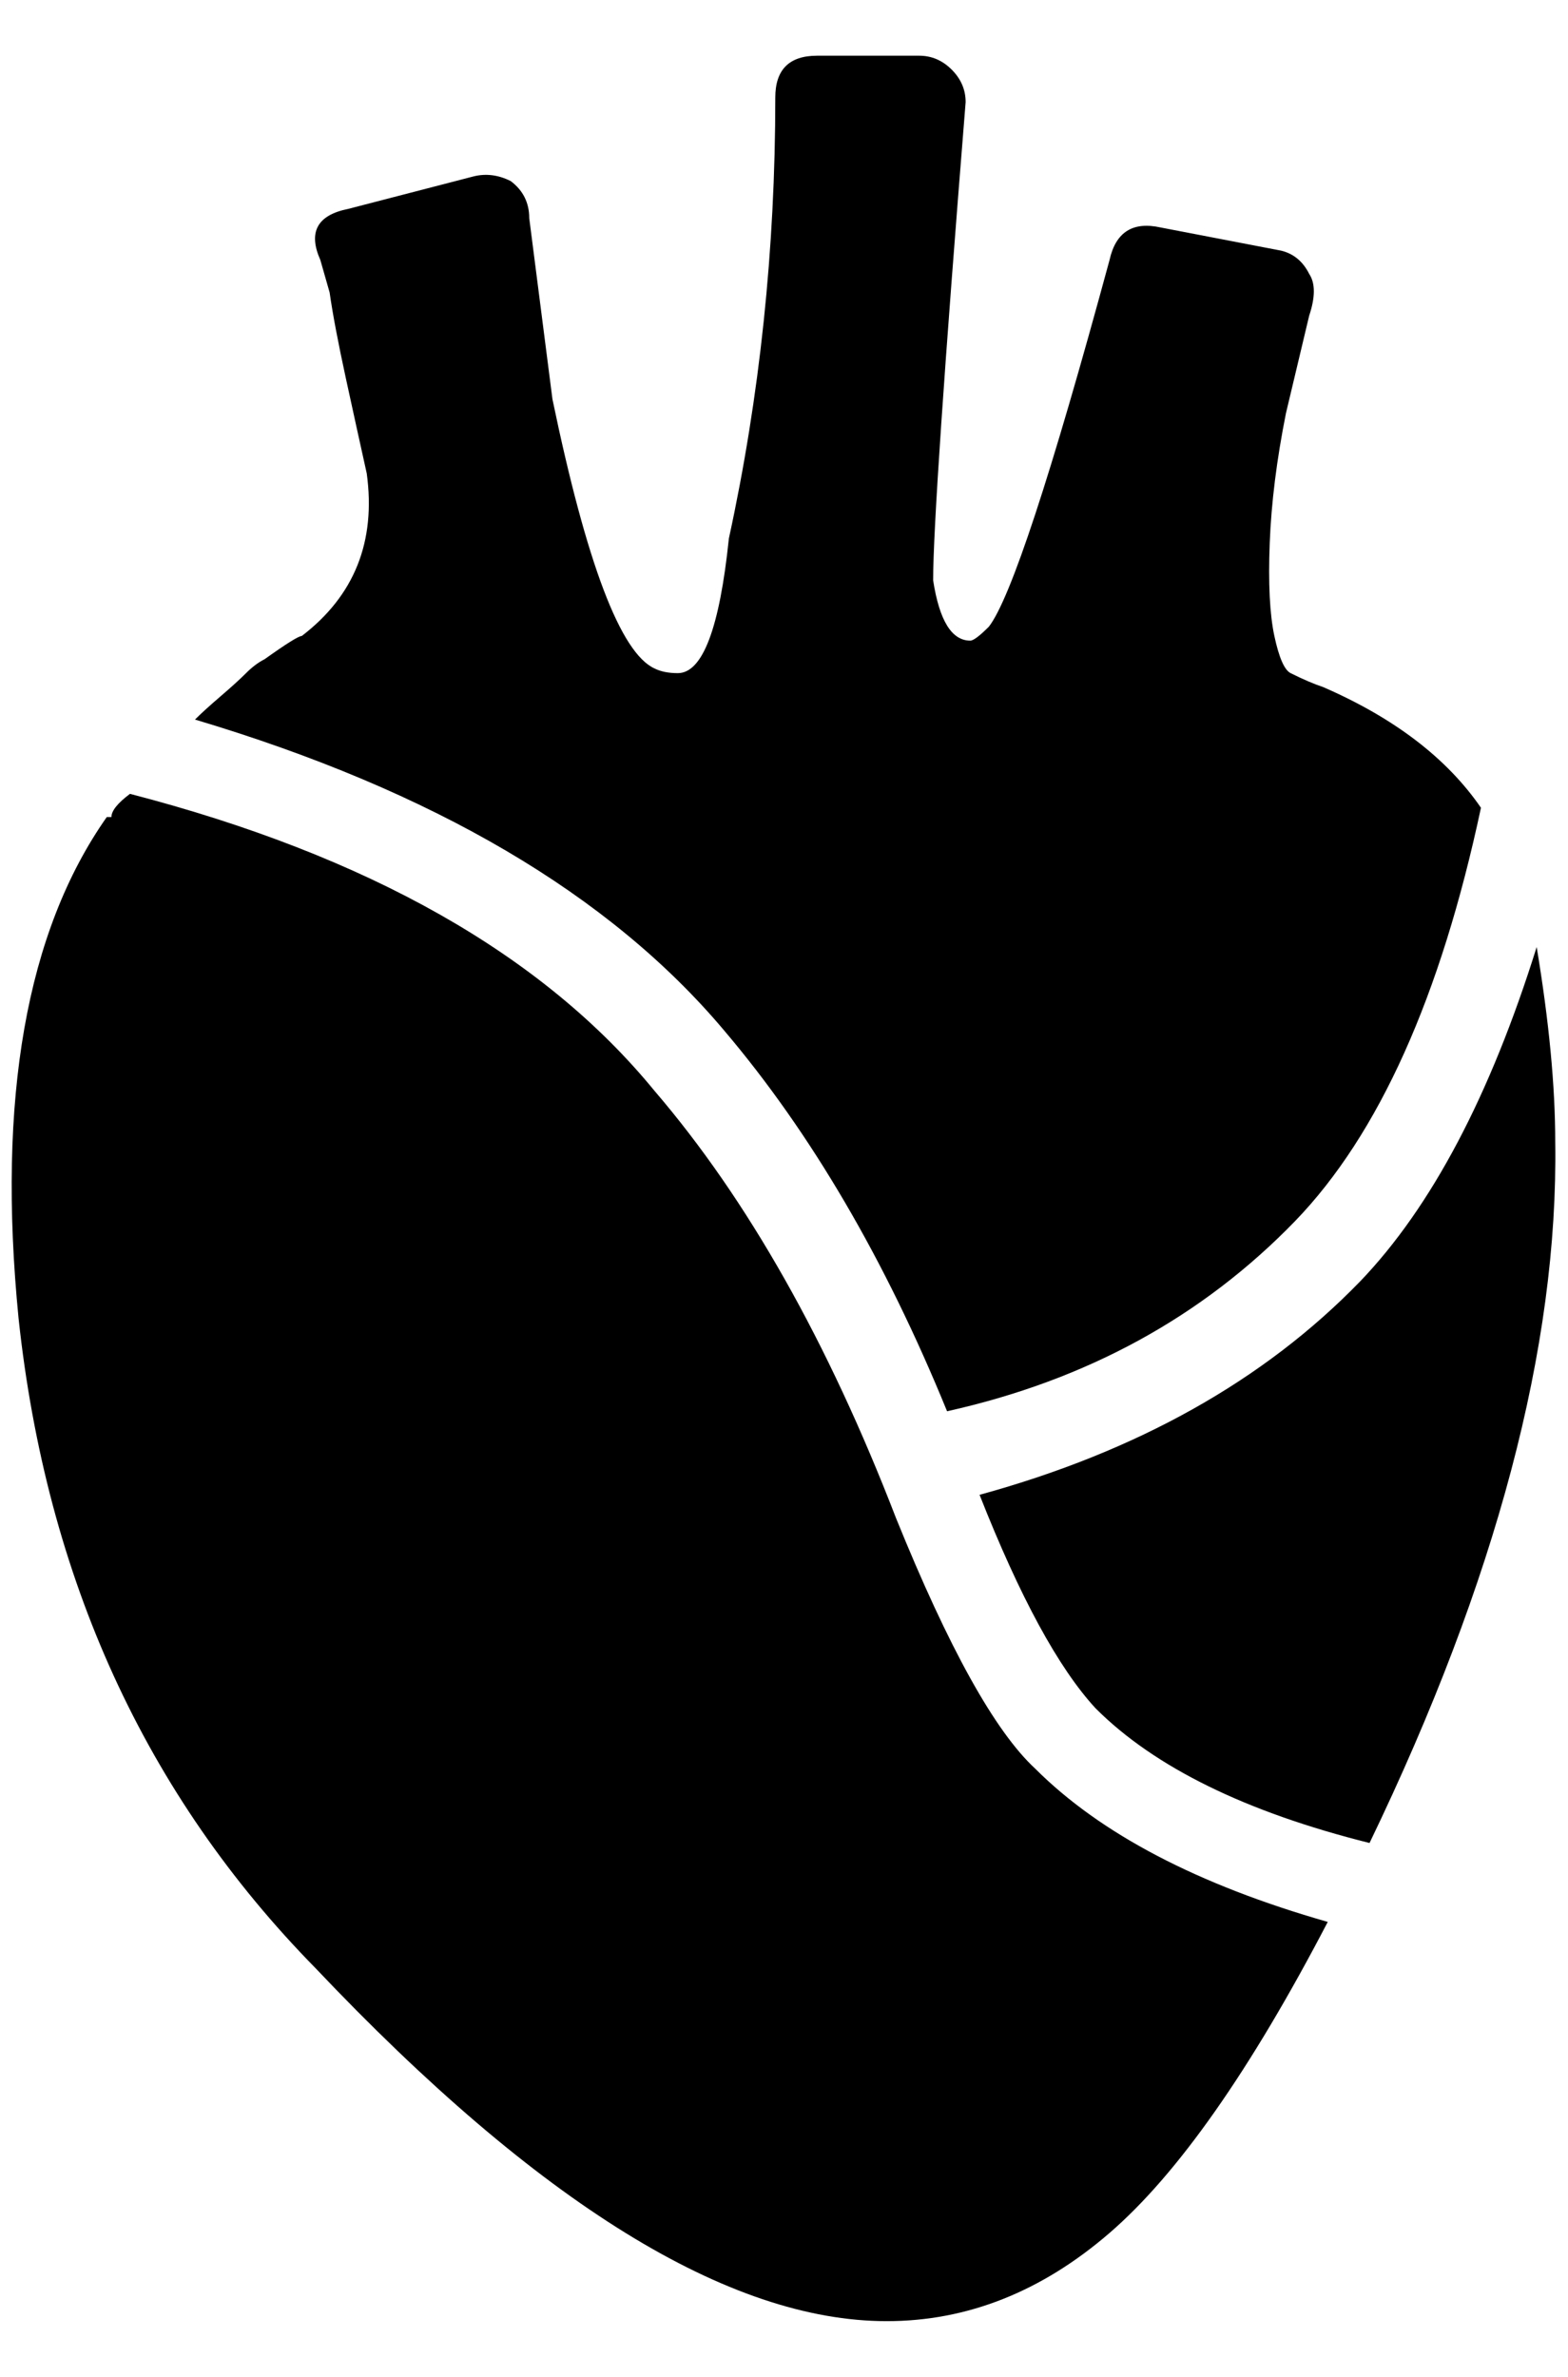 <?xml version="1.0" standalone="no"?>
<!DOCTYPE svg PUBLIC "-//W3C//DTD SVG 1.1//EN" "http://www.w3.org/Graphics/SVG/1.1/DTD/svg11.dtd" >
<svg xmlns="http://www.w3.org/2000/svg" xmlns:xlink="http://www.w3.org/1999/xlink" version="1.1" viewBox="-10 0 1351 2048">
   <path fill="currentColor"
d="M1134 1656q-100 192 -188 268t-192 76q-204 0 -492 -304q-220 -224 -256 -560q-28 -284 76 -432h4q0 -8 16 -20q308 80 452 256q120 140 208 368q68 168 120 216q84 84 252 132zM614 888q112 132 192 328q180 -40 300 -164q108 -112 160 -356q-44 -64 -136 -104
q-12 -4 -28 -12q-8 -4 -14 -32t-4 -80t14 -112l20 -84q8 -24 0 -36q-8 -16 -24 -20l-104 -20q-36 -8 -44 28q-76 280 -104 316q-12 12 -16 12q-24 0 -32 -52q0 -64 28 -412q0 -16 -12 -28t-28 -12h-88q-36 0 -36 36q0 196 -40 380q-12 116 -44 116q-12 0 -20 -4
q-44 -20 -88 -232l-20 -156q0 -20 -16 -32q-16 -8 -32 -4l-108 28q-40 8 -24 44l8 28q4 28 14 74t18 82q12 88 -56 140q-4 0 -32 20q-8 4 -16 12t-22 20t-22 20q308 92 456 268zM1162 1104q-124 128 -328 184q52 132 100 184q76 76 236 116q164 -340 160 -604
q0 -72 -16 -168q-60 192 -152 288z" />
</svg>
